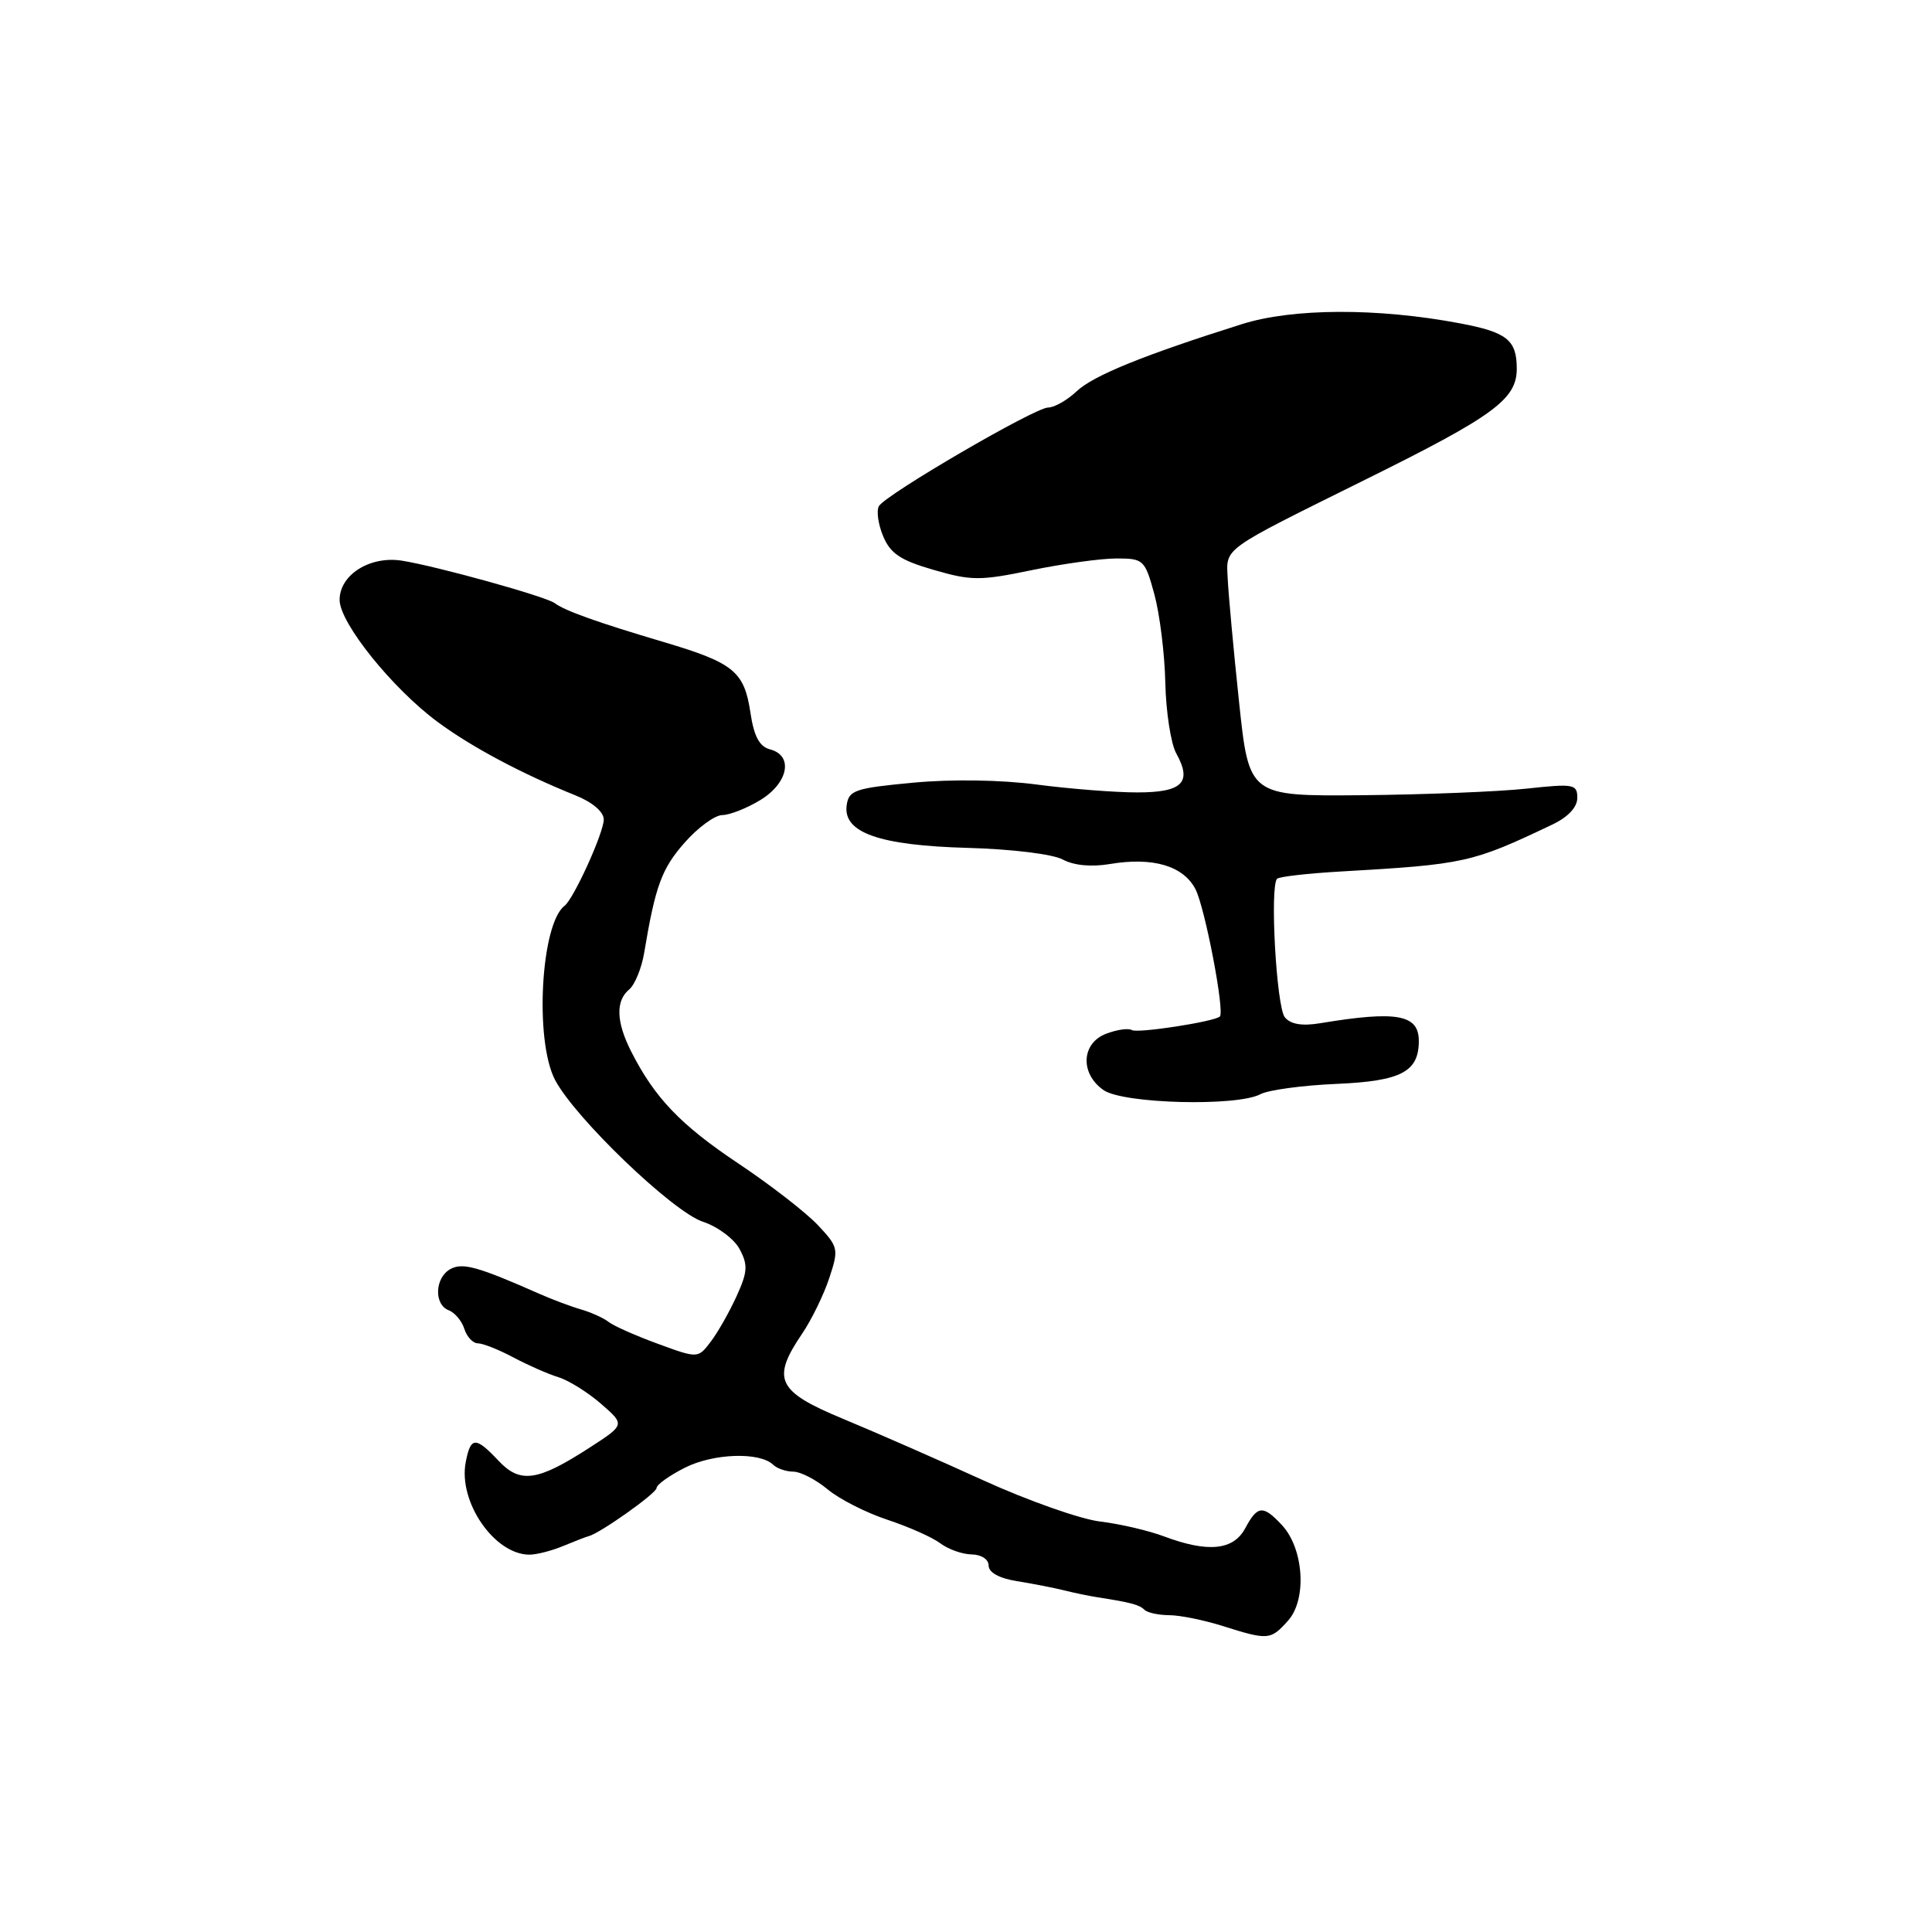 <?xml version="1.0" encoding="UTF-8" standalone="no"?>
<!DOCTYPE svg PUBLIC "-//W3C//DTD SVG 1.1//EN" "http://www.w3.org/Graphics/SVG/1.1/DTD/svg11.dtd" >
<svg xmlns="http://www.w3.org/2000/svg" xmlns:xlink="http://www.w3.org/1999/xlink" version="1.1" viewBox="0 0 256 256">
 <g >
 <path fill="currentColor"
d=" M 170.67 214.75 C 173.20 211.94 172.77 205.20 169.86 202.08 C 167.36 199.40 166.63 199.46 165.00 202.50 C 163.44 205.42 160.07 205.76 154.27 203.59 C 152.20 202.81 148.37 201.92 145.77 201.61 C 143.17 201.30 136.19 198.84 130.27 196.14 C 124.35 193.44 116.01 189.79 111.75 188.02 C 102.96 184.38 102.18 182.77 106.28 176.73 C 107.53 174.89 109.15 171.57 109.88 169.36 C 111.16 165.49 111.10 165.24 108.35 162.31 C 106.78 160.65 102.04 156.97 97.81 154.15 C 90.17 149.05 86.73 145.45 83.62 139.30 C 81.64 135.39 81.56 132.61 83.37 131.11 C 84.12 130.48 85.02 128.29 85.36 126.24 C 86.84 117.37 87.68 115.10 90.72 111.65 C 92.49 109.64 94.74 108.00 95.72 108.00 C 96.70 107.99 98.96 107.10 100.75 106.01 C 104.46 103.75 105.16 100.12 102.05 99.30 C 100.63 98.93 99.91 97.59 99.44 94.46 C 98.62 88.97 97.24 87.84 88.00 85.09 C 79.09 82.45 74.86 80.93 73.50 79.92 C 72.31 79.03 57.86 75.02 53.24 74.29 C 49.02 73.63 45.00 76.16 45.00 79.49 C 45.00 82.53 51.97 91.21 58.00 95.67 C 62.48 98.98 69.12 102.52 76.25 105.39 C 78.51 106.30 80.00 107.57 80.00 108.59 C 80.00 110.34 76.02 119.10 74.81 120.02 C 71.67 122.40 70.81 137.80 73.53 143.06 C 76.12 148.07 89.12 160.55 93.12 161.88 C 95.08 162.52 97.28 164.16 98.00 165.51 C 99.12 167.60 99.07 168.53 97.61 171.73 C 96.67 173.80 95.14 176.51 94.20 177.75 C 92.49 180.01 92.49 180.01 87.17 178.06 C 84.24 176.99 81.32 175.69 80.67 175.18 C 80.03 174.67 78.38 173.91 77.00 173.51 C 75.62 173.11 73.15 172.18 71.50 171.45 C 63.30 167.83 61.28 167.26 59.66 168.17 C 57.61 169.32 57.48 172.86 59.46 173.62 C 60.27 173.93 61.20 175.04 61.53 176.09 C 61.86 177.14 62.67 178.00 63.33 178.00 C 63.99 178.00 66.10 178.84 68.01 179.86 C 69.93 180.88 72.62 182.07 74.00 182.49 C 75.38 182.92 77.92 184.51 79.66 186.03 C 82.82 188.78 82.82 188.78 78.14 191.81 C 71.24 196.28 68.93 196.62 66.05 193.55 C 63.01 190.32 62.36 190.35 61.71 193.75 C 60.70 199.01 65.52 206.00 70.16 206.00 C 71.10 206.00 73.14 205.48 74.68 204.83 C 76.23 204.19 77.72 203.61 78.00 203.55 C 79.45 203.21 87.00 197.86 87.00 197.17 C 87.00 196.73 88.69 195.52 90.75 194.48 C 94.53 192.57 100.66 192.36 102.45 194.09 C 102.97 194.59 104.18 195.00 105.12 195.00 C 106.07 195.00 108.12 196.06 109.67 197.35 C 111.23 198.65 114.80 200.46 117.60 201.38 C 120.41 202.31 123.56 203.71 124.60 204.50 C 125.65 205.29 127.51 205.95 128.75 205.97 C 130.04 205.99 131.00 206.62 131.00 207.45 C 131.00 208.36 132.41 209.14 134.75 209.51 C 136.81 209.84 139.62 210.39 141.00 210.73 C 142.38 211.08 144.40 211.49 145.50 211.66 C 149.83 212.33 150.97 212.64 151.64 213.30 C 152.02 213.69 153.50 214.01 154.92 214.02 C 156.34 214.02 159.53 214.67 162.00 215.45 C 168.06 217.36 168.35 217.33 170.67 214.75 Z  M 167.03 144.98 C 168.07 144.43 172.62 143.81 177.13 143.62 C 185.66 143.25 188.00 142.02 188.00 137.93 C 188.00 134.42 185.08 133.90 174.94 135.58 C 172.54 135.98 171.02 135.73 170.25 134.80 C 169.13 133.45 168.24 117.43 169.22 116.44 C 169.50 116.16 173.28 115.73 177.62 115.48 C 194.15 114.53 195.02 114.34 205.75 109.23 C 207.78 108.26 209.00 106.95 209.00 105.73 C 209.00 103.90 208.54 103.82 202.25 104.50 C 198.54 104.90 188.75 105.29 180.50 105.37 C 165.50 105.50 165.50 105.50 164.18 93.00 C 163.45 86.12 162.78 78.79 162.68 76.71 C 162.48 72.50 161.64 73.11 181.00 63.51 C 198.05 55.07 201.01 52.88 200.98 48.79 C 200.96 45.04 199.66 44.01 193.43 42.84 C 182.54 40.78 171.29 40.83 164.59 42.94 C 151.55 47.05 144.88 49.76 142.67 51.84 C 141.41 53.03 139.70 54.00 138.88 54.00 C 137.14 54.00 117.45 65.47 116.47 67.05 C 116.11 67.64 116.35 69.43 117.01 71.02 C 117.97 73.34 119.30 74.24 123.70 75.51 C 128.69 76.96 129.86 76.97 136.70 75.55 C 140.83 74.70 145.89 74.00 147.94 74.00 C 151.53 74.00 151.71 74.17 152.96 78.75 C 153.67 81.36 154.33 86.65 154.41 90.50 C 154.50 94.35 155.15 98.55 155.86 99.83 C 158.00 103.68 156.68 105.00 150.69 105.00 C 147.74 105.00 141.76 104.53 137.41 103.96 C 132.67 103.33 126.09 103.23 121.00 103.71 C 113.30 104.43 112.47 104.71 112.19 106.69 C 111.67 110.33 116.50 112.03 128.27 112.35 C 134.05 112.51 139.51 113.18 140.82 113.89 C 142.28 114.68 144.60 114.90 147.05 114.49 C 152.76 113.53 156.80 114.72 158.41 117.83 C 159.67 120.29 162.30 134.03 161.64 134.69 C 160.96 135.37 150.72 136.95 149.98 136.49 C 149.53 136.21 148.01 136.43 146.58 136.97 C 143.28 138.22 143.08 142.25 146.22 144.44 C 148.81 146.26 163.92 146.65 167.03 144.98 Z "/>
</g>
</svg>